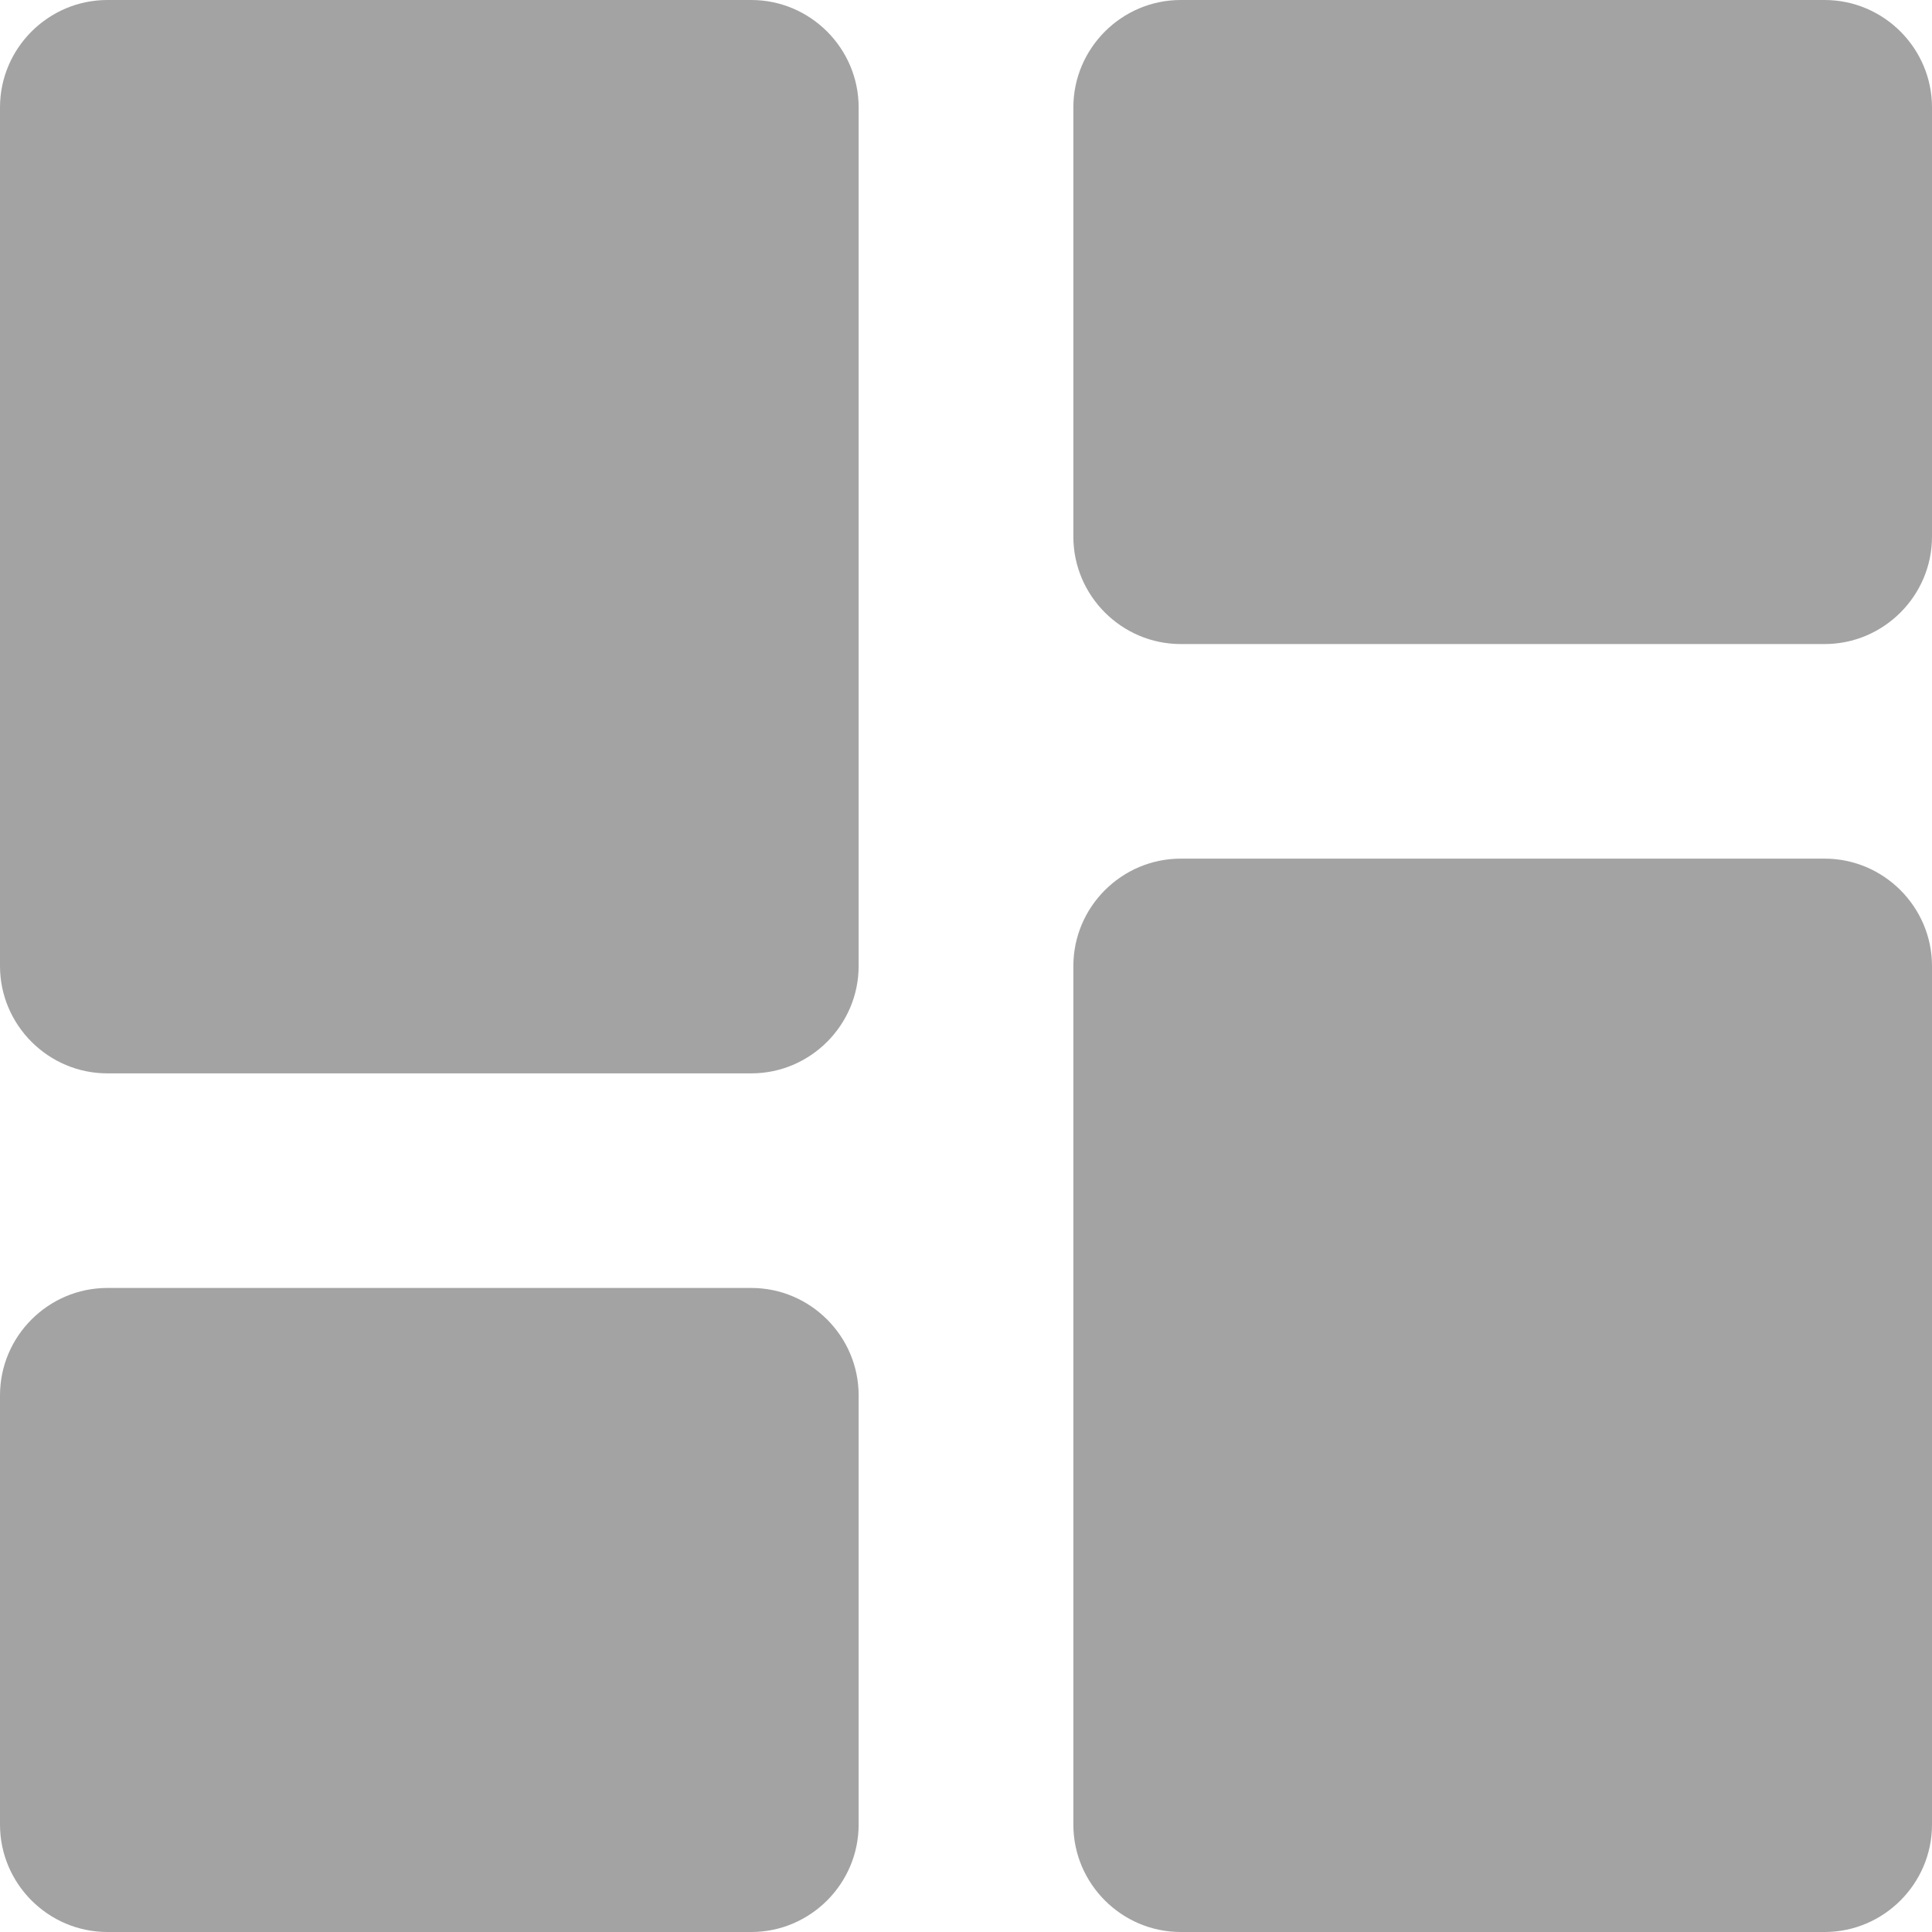 <svg width="14" height="14" viewBox="0 0 14 14" fill="none" xmlns="http://www.w3.org/2000/svg">
<path d="M0.778 7.778H5.444C5.872 7.778 6.222 7.428 6.222 7V0.778C6.222 0.35 5.872 0 5.444 0H0.778C0.35 0 0 0.35 0 0.778V7C0 7.428 0.35 7.778 0.778 7.778ZM0.778 14H5.444C5.872 14 6.222 13.65 6.222 13.222V10.111C6.222 9.683 5.872 9.333 5.444 9.333H0.778C0.35 9.333 0 9.683 0 10.111V13.222C0 13.65 0.35 14 0.778 14ZM8.556 14H13.222C13.65 14 14 13.65 14 13.222V7C14 6.572 13.65 6.222 13.222 6.222H8.556C8.128 6.222 7.778 6.572 7.778 7V13.222C7.778 13.65 8.128 14 8.556 14ZM7.778 0.778V3.889C7.778 4.317 8.128 4.667 8.556 4.667H13.222C13.65 4.667 14 4.317 14 3.889V0.778C14 0.35 13.65 0 13.222 0H8.556C8.128 0 7.778 0.35 7.778 0.778Z" fill="#A3A3A3"/>
</svg>

